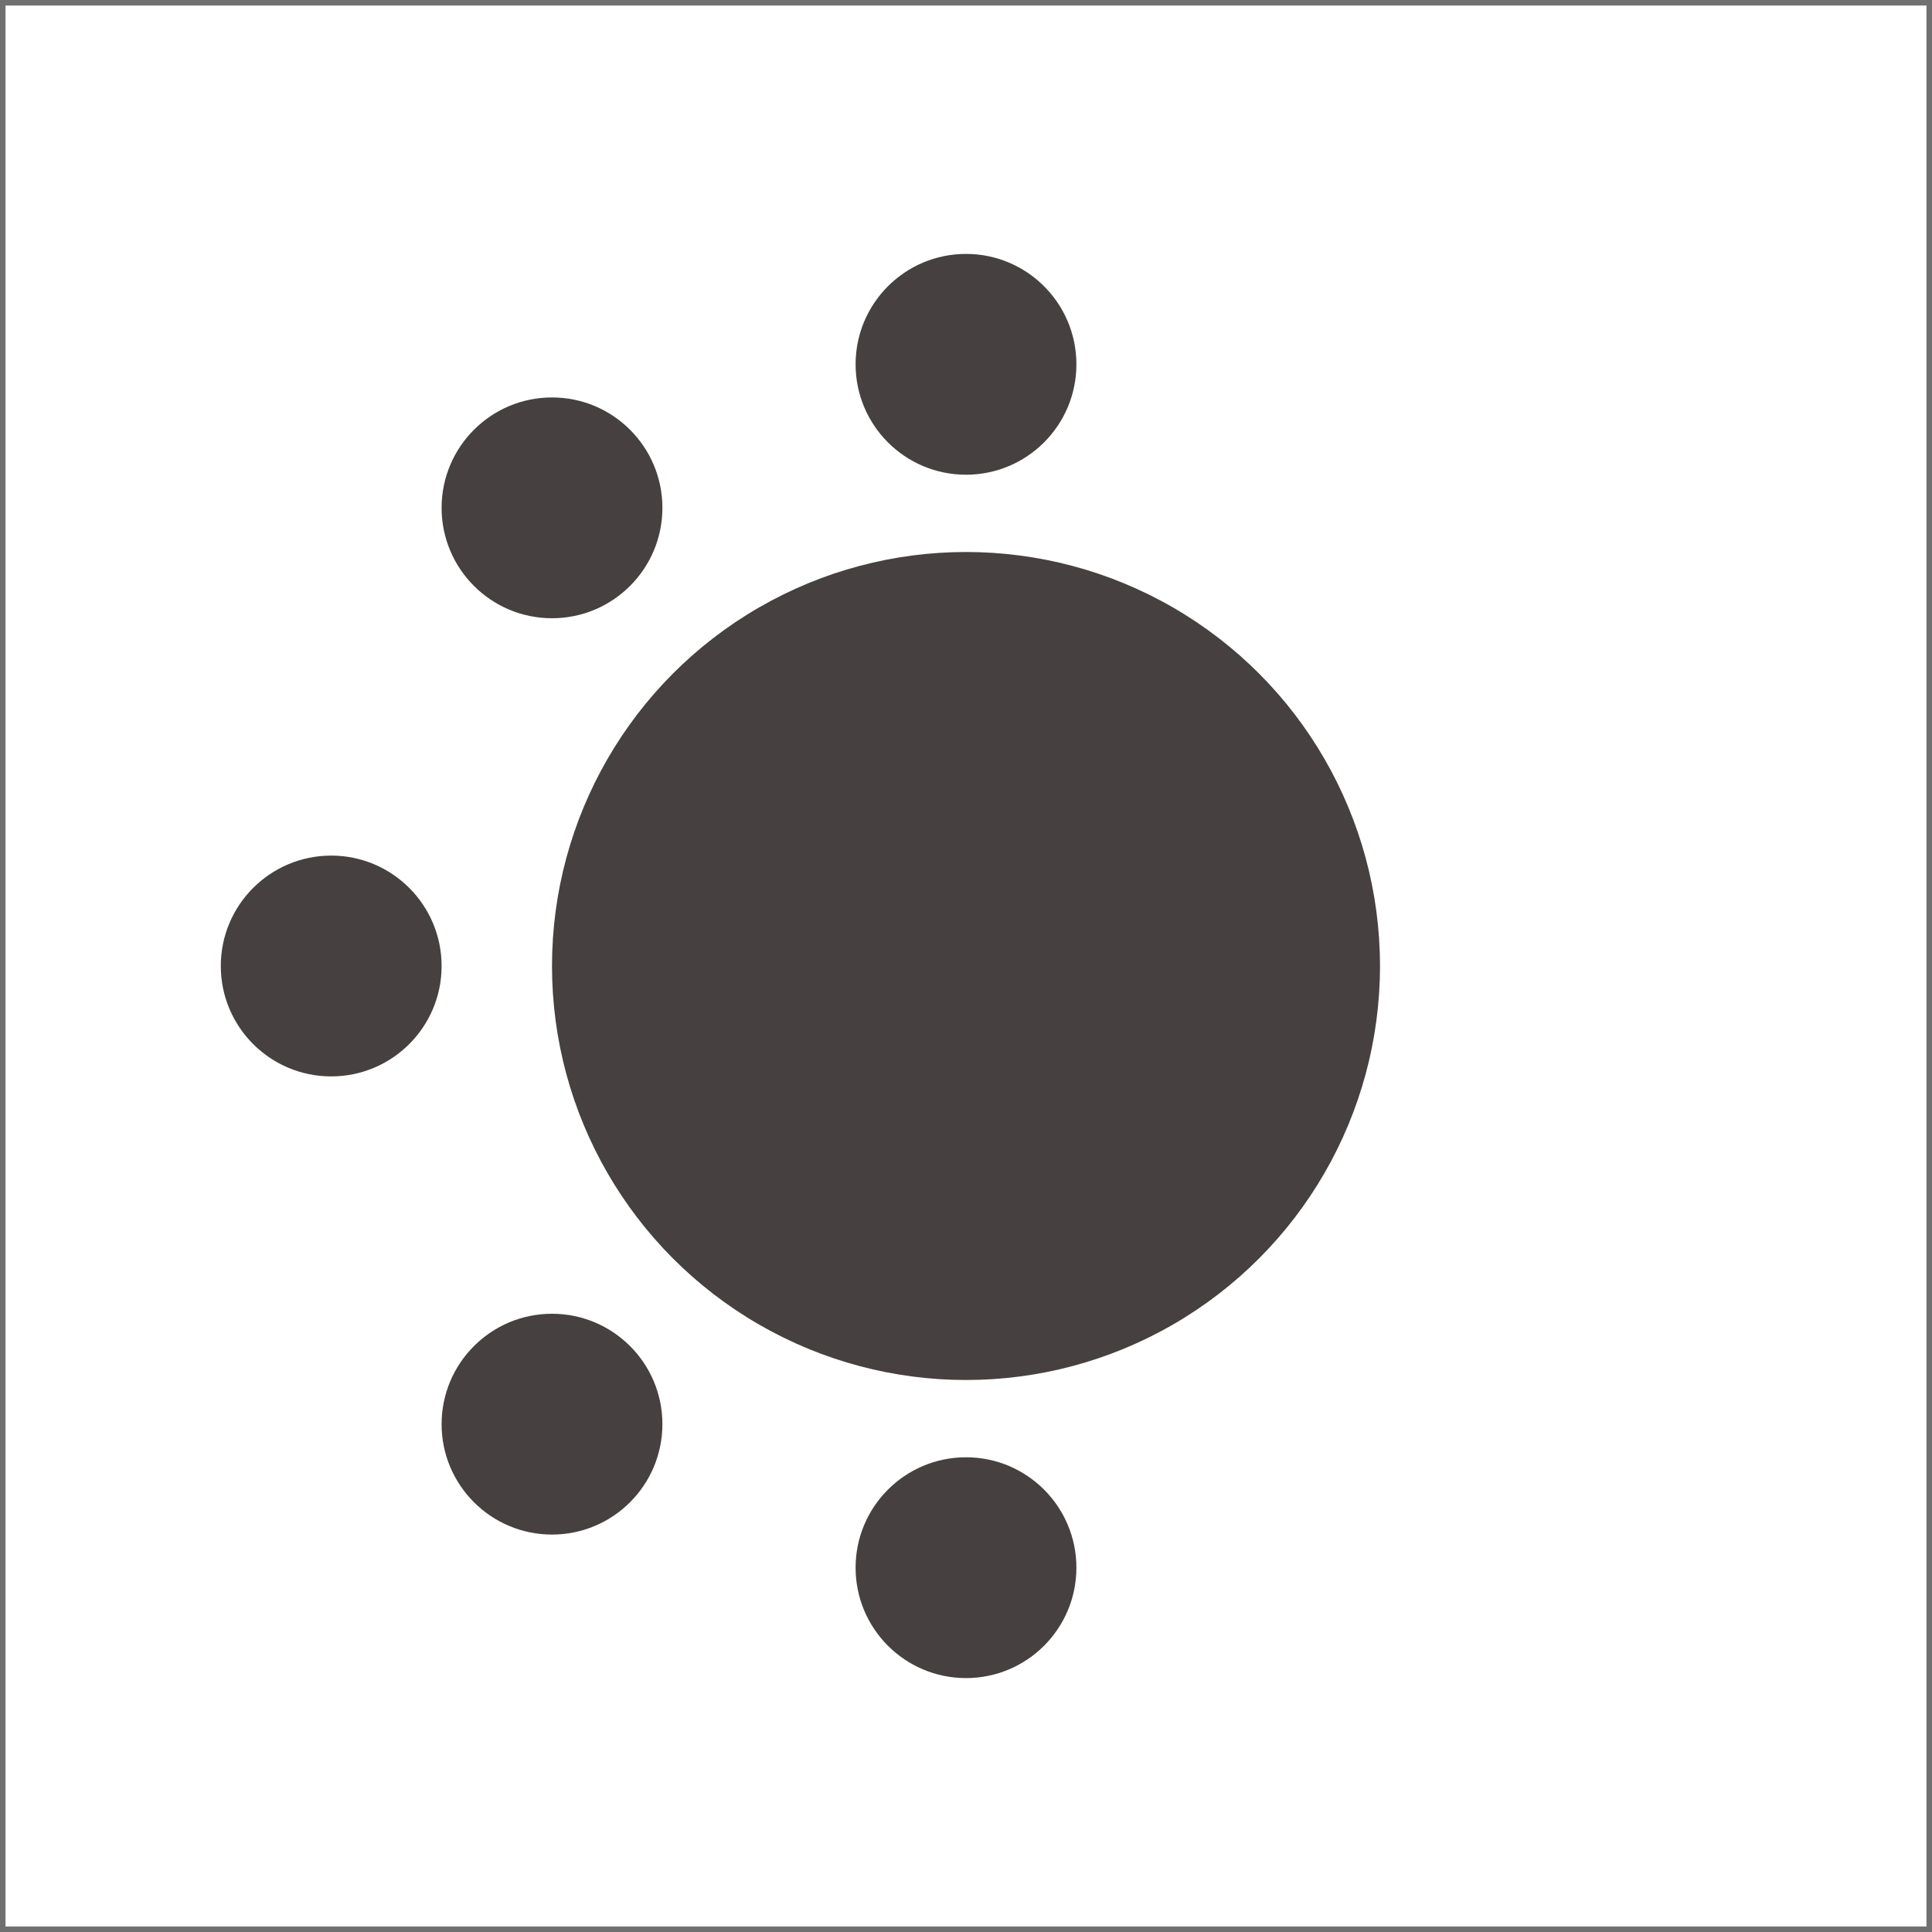 <svg xmlns="http://www.w3.org/2000/svg" width="350" height="350" viewBox="0 0 350 350">
  <g id="Group_1" data-name="Group 1" transform="translate(-765 -202)">
    <g id="Rectangle_4" data-name="Rectangle 4" transform="translate(765 202)" fill="#fff" stroke="#707070" stroke-width="1">
      <rect width="350" height="350" stroke="none"/>
      <rect x="0.5" y="0.5" width="349" height="349" fill="none"/>
    </g>
    <circle id="Ellipse_2" data-name="Ellipse 2" cx="75" cy="75" r="75" transform="translate(865 302)" fill="#464040"/>
    <circle id="Ellipse_3" data-name="Ellipse 3" cx="20" cy="20" r="20" transform="translate(920 248)" fill="#464040"/>
    <circle id="Ellipse_9" data-name="Ellipse 9" cx="20" cy="20" r="20" transform="translate(920 466)" fill="#464040"/>
    <circle id="Ellipse_10" data-name="Ellipse 10" cx="20" cy="20" r="20" transform="translate(845 274)" fill="#464040"/>
    <circle id="Ellipse_13" data-name="Ellipse 13" cx="20" cy="20" r="20" transform="translate(805 357)" fill="#464040"/>
    <circle id="Ellipse_14" data-name="Ellipse 14" cx="20" cy="20" r="20" transform="translate(845 440)" fill="#464040"/>
  </g>
</svg>
